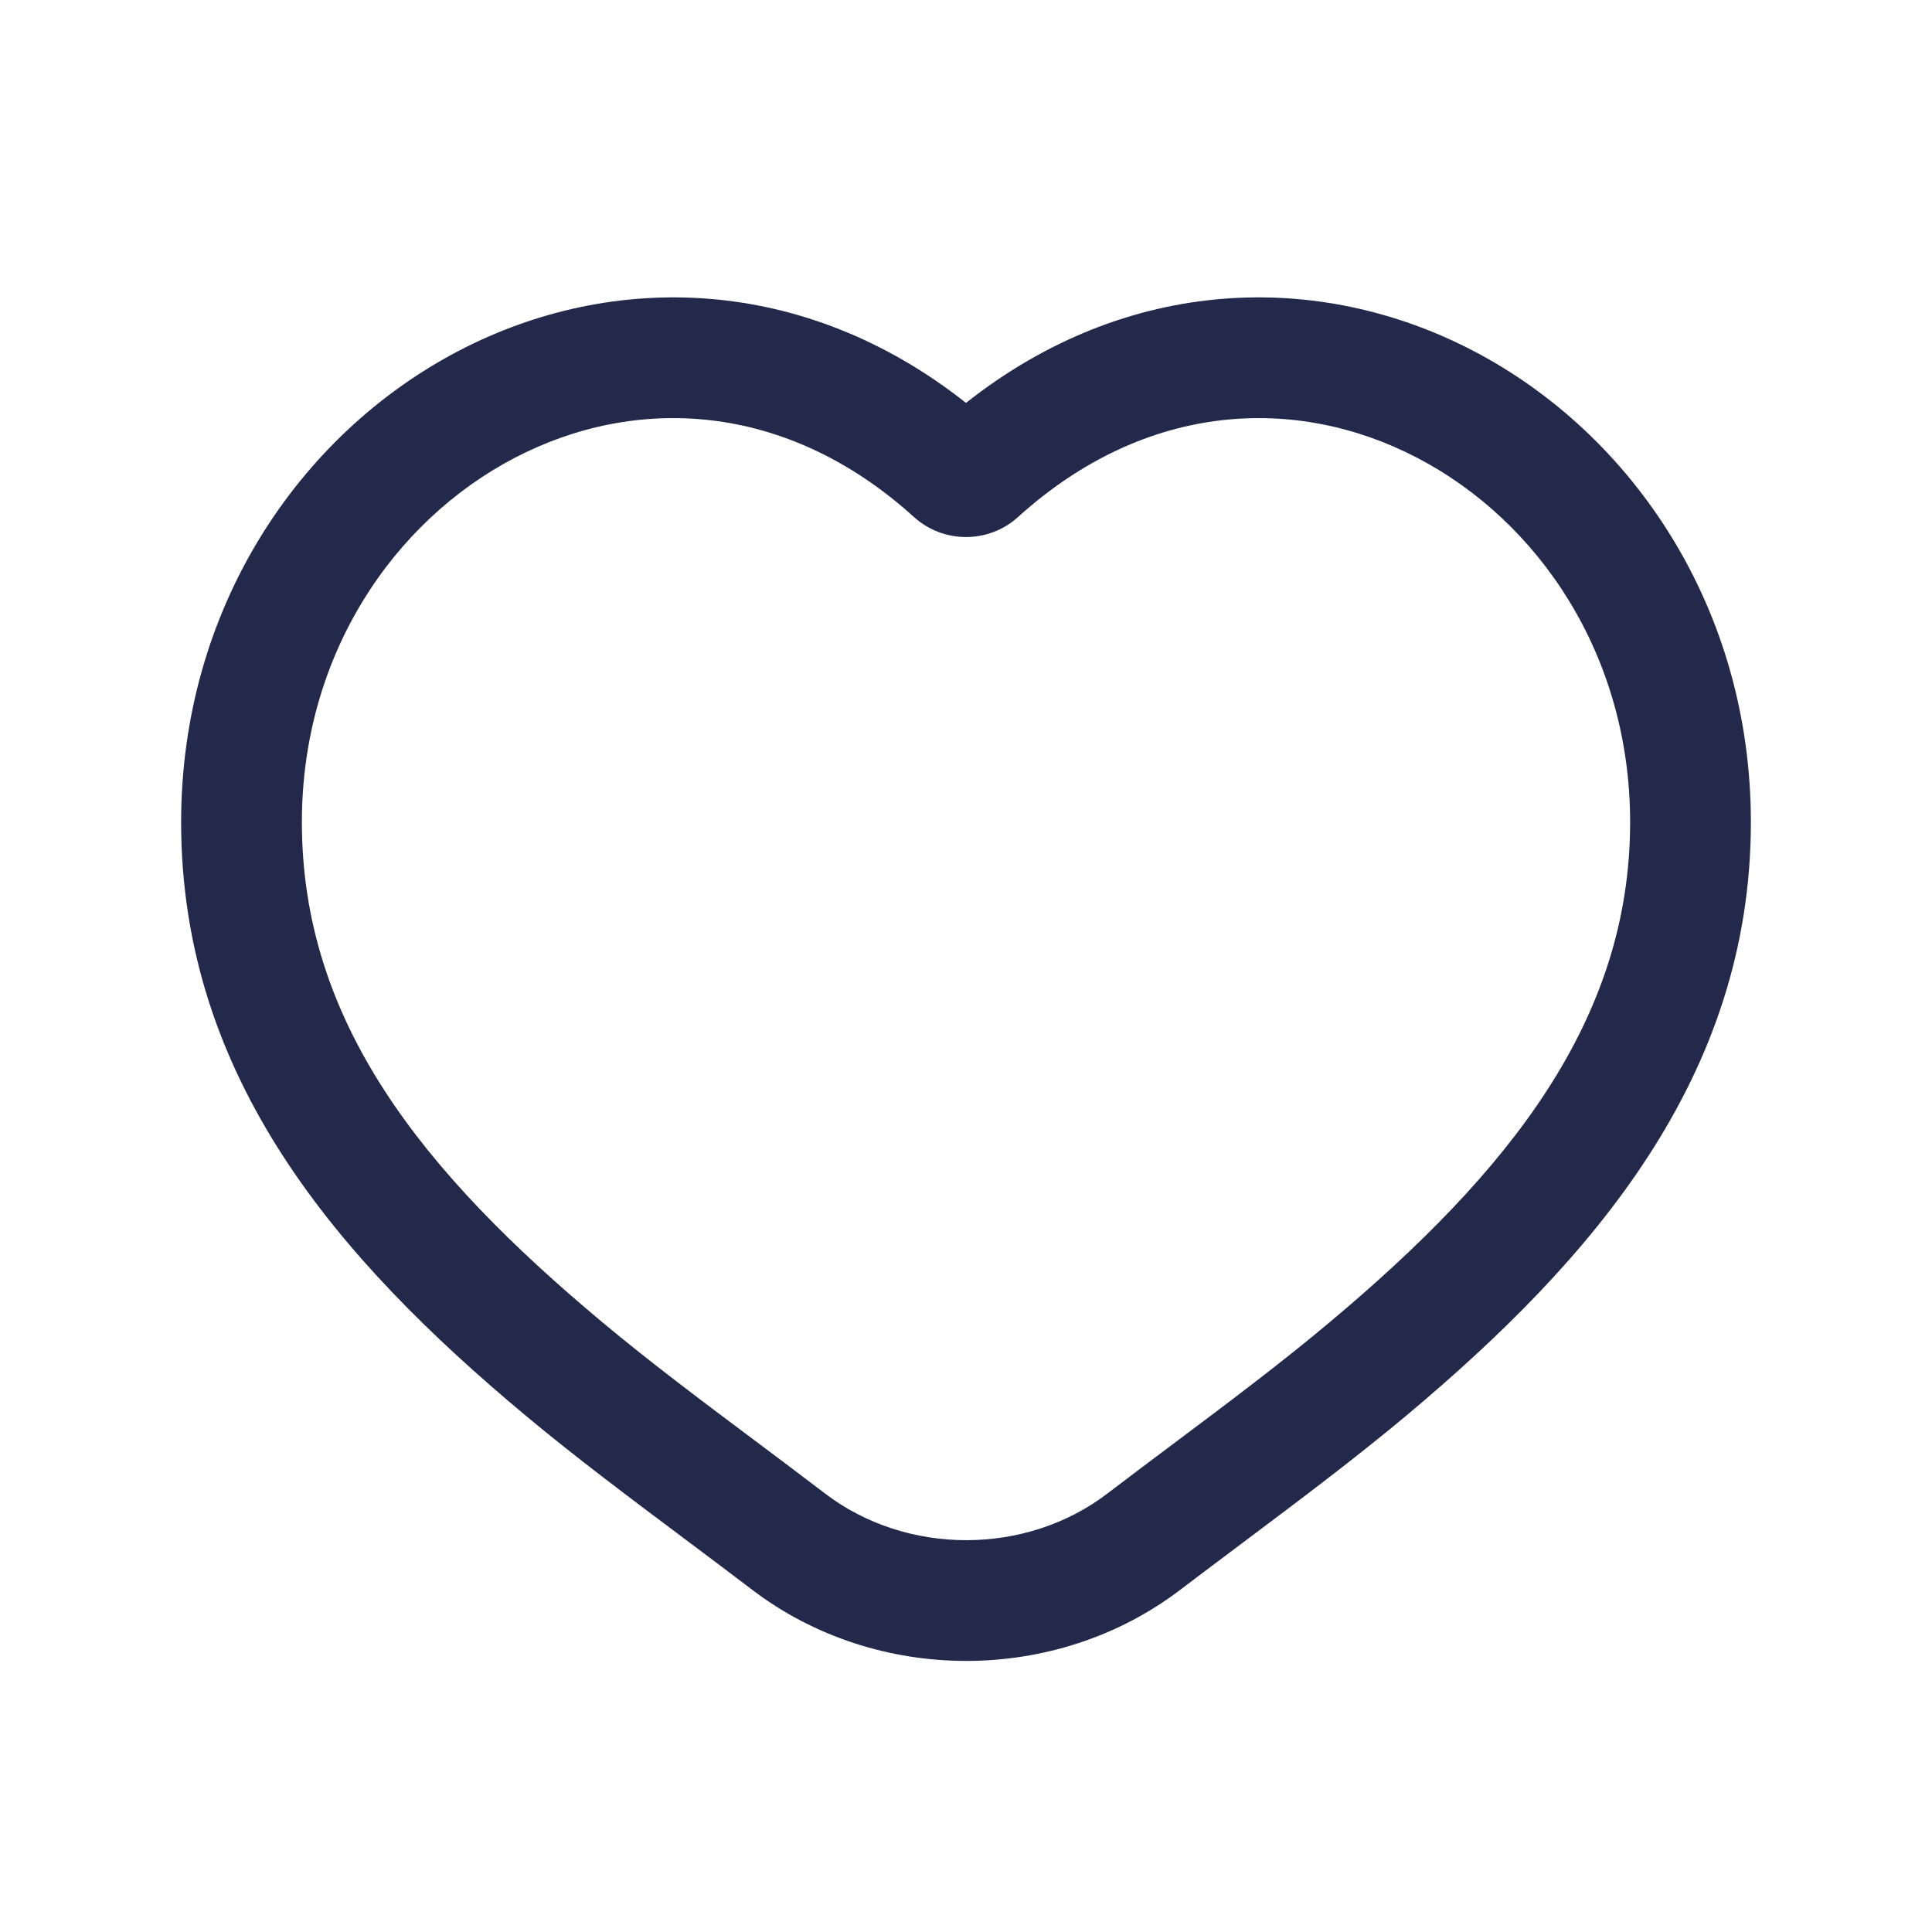 <svg width="24" height="24" viewBox="0 0 24 24" fill="none" xmlns="http://www.w3.org/2000/svg">
<path fill-rule="evenodd" clip-rule="evenodd" d="M17.605 5.687C16.117 4.911 14.244 4.976 12.646 6.423C12.28 6.754 11.72 6.754 11.354 6.423C9.756 4.976 7.883 4.911 6.395 5.687C4.885 6.474 3.75 8.14 3.75 10.213C3.75 12.693 5.244 14.555 7.481 16.424C8.073 16.919 8.701 17.389 9.358 17.881C9.649 18.099 9.946 18.322 10.249 18.553C11.26 19.325 12.743 19.326 13.754 18.555C14.036 18.34 14.314 18.131 14.588 17.926C15.262 17.421 15.909 16.936 16.518 16.425C18.745 14.558 20.25 12.675 20.25 10.213C20.25 8.14 19.115 6.474 17.605 5.687ZM18.299 4.357C20.298 5.399 21.75 7.574 21.75 10.213C21.75 13.378 19.782 15.646 17.482 17.575C16.839 18.113 16.141 18.637 15.454 19.152C15.188 19.352 14.923 19.55 14.663 19.748C13.114 20.929 10.886 20.927 9.339 19.745C9.062 19.534 8.779 19.322 8.495 19.109C7.823 18.606 7.143 18.097 6.519 17.576C4.207 15.644 2.25 13.395 2.25 10.213C2.25 7.574 3.702 5.399 5.701 4.357C7.606 3.364 9.987 3.414 12 5.005C14.013 3.414 16.394 3.364 18.299 4.357Z" fill="#23294A"/>
</svg>
